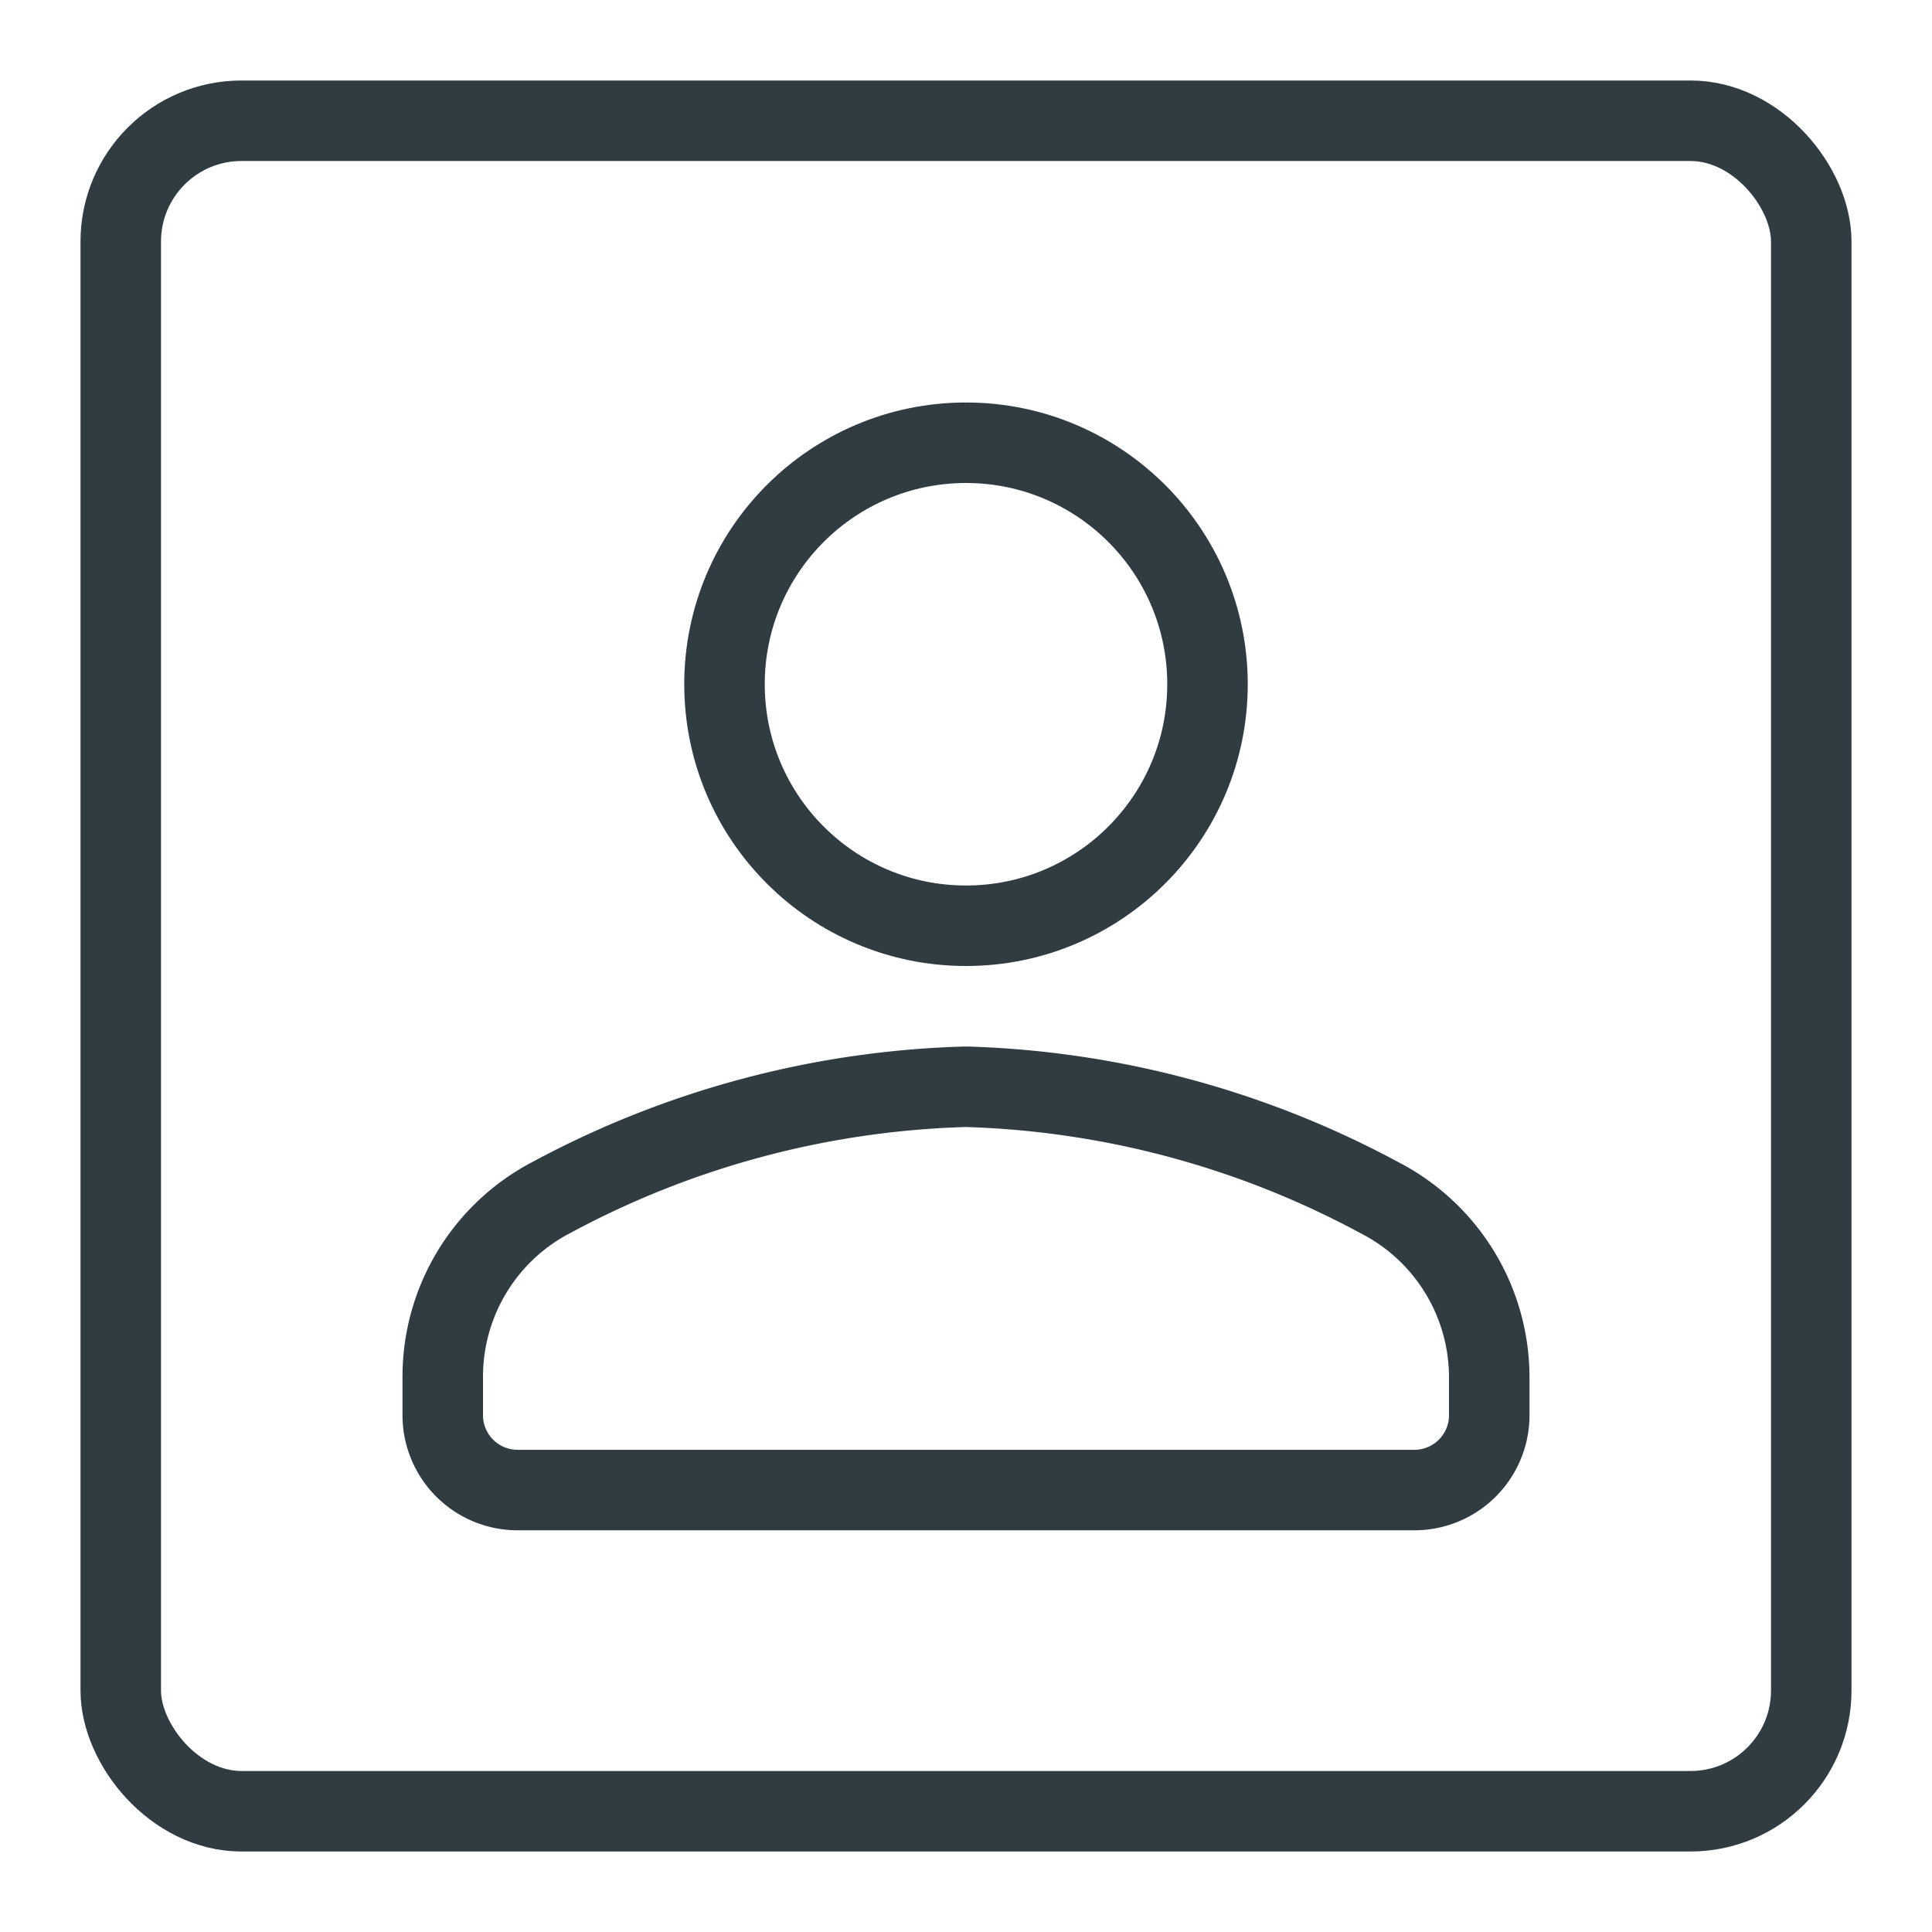 <?xml version="1.0" encoding="UTF-8" standalone="no"?>
<svg xmlns="http://www.w3.org/2000/svg" viewBox="0 0 24 24"><title>User Squere</title><g id="User_Squere" data-name="User Squere"><g id="_Group_" data-name="&lt;Group&gt;"><circle id="_Path_" data-name="&lt;Path&gt;" cx="12" cy="8.5" r="3" style="fill:none;stroke:#303c42;stroke-linecap:round;stroke-linejoin:round"/><path id="_Path_2" data-name="&lt;Path&gt;" d="M12,13.5a11.52,11.52,0,0,0-5.14,1.37A2.51,2.51,0,0,0,5.5,17.11v.46a.93.93,0,0,0,.93.94H17.57a.93.93,0,0,0,.93-.94v-.46a2.51,2.51,0,0,0-1.36-2.23A11.52,11.52,0,0,0,12,13.5Z" style="fill:none;stroke:#303c42;stroke-linecap:round;stroke-linejoin:round"/><rect id="_Rectangle_" data-name="&lt;Rectangle&gt;" x="1.5" y="1.5" width="21" height="21" rx="1.5" ry="1.5" style="fill:none;stroke:#303c42;stroke-linecap:round;stroke-linejoin:round"/></g></g>
	</svg>
